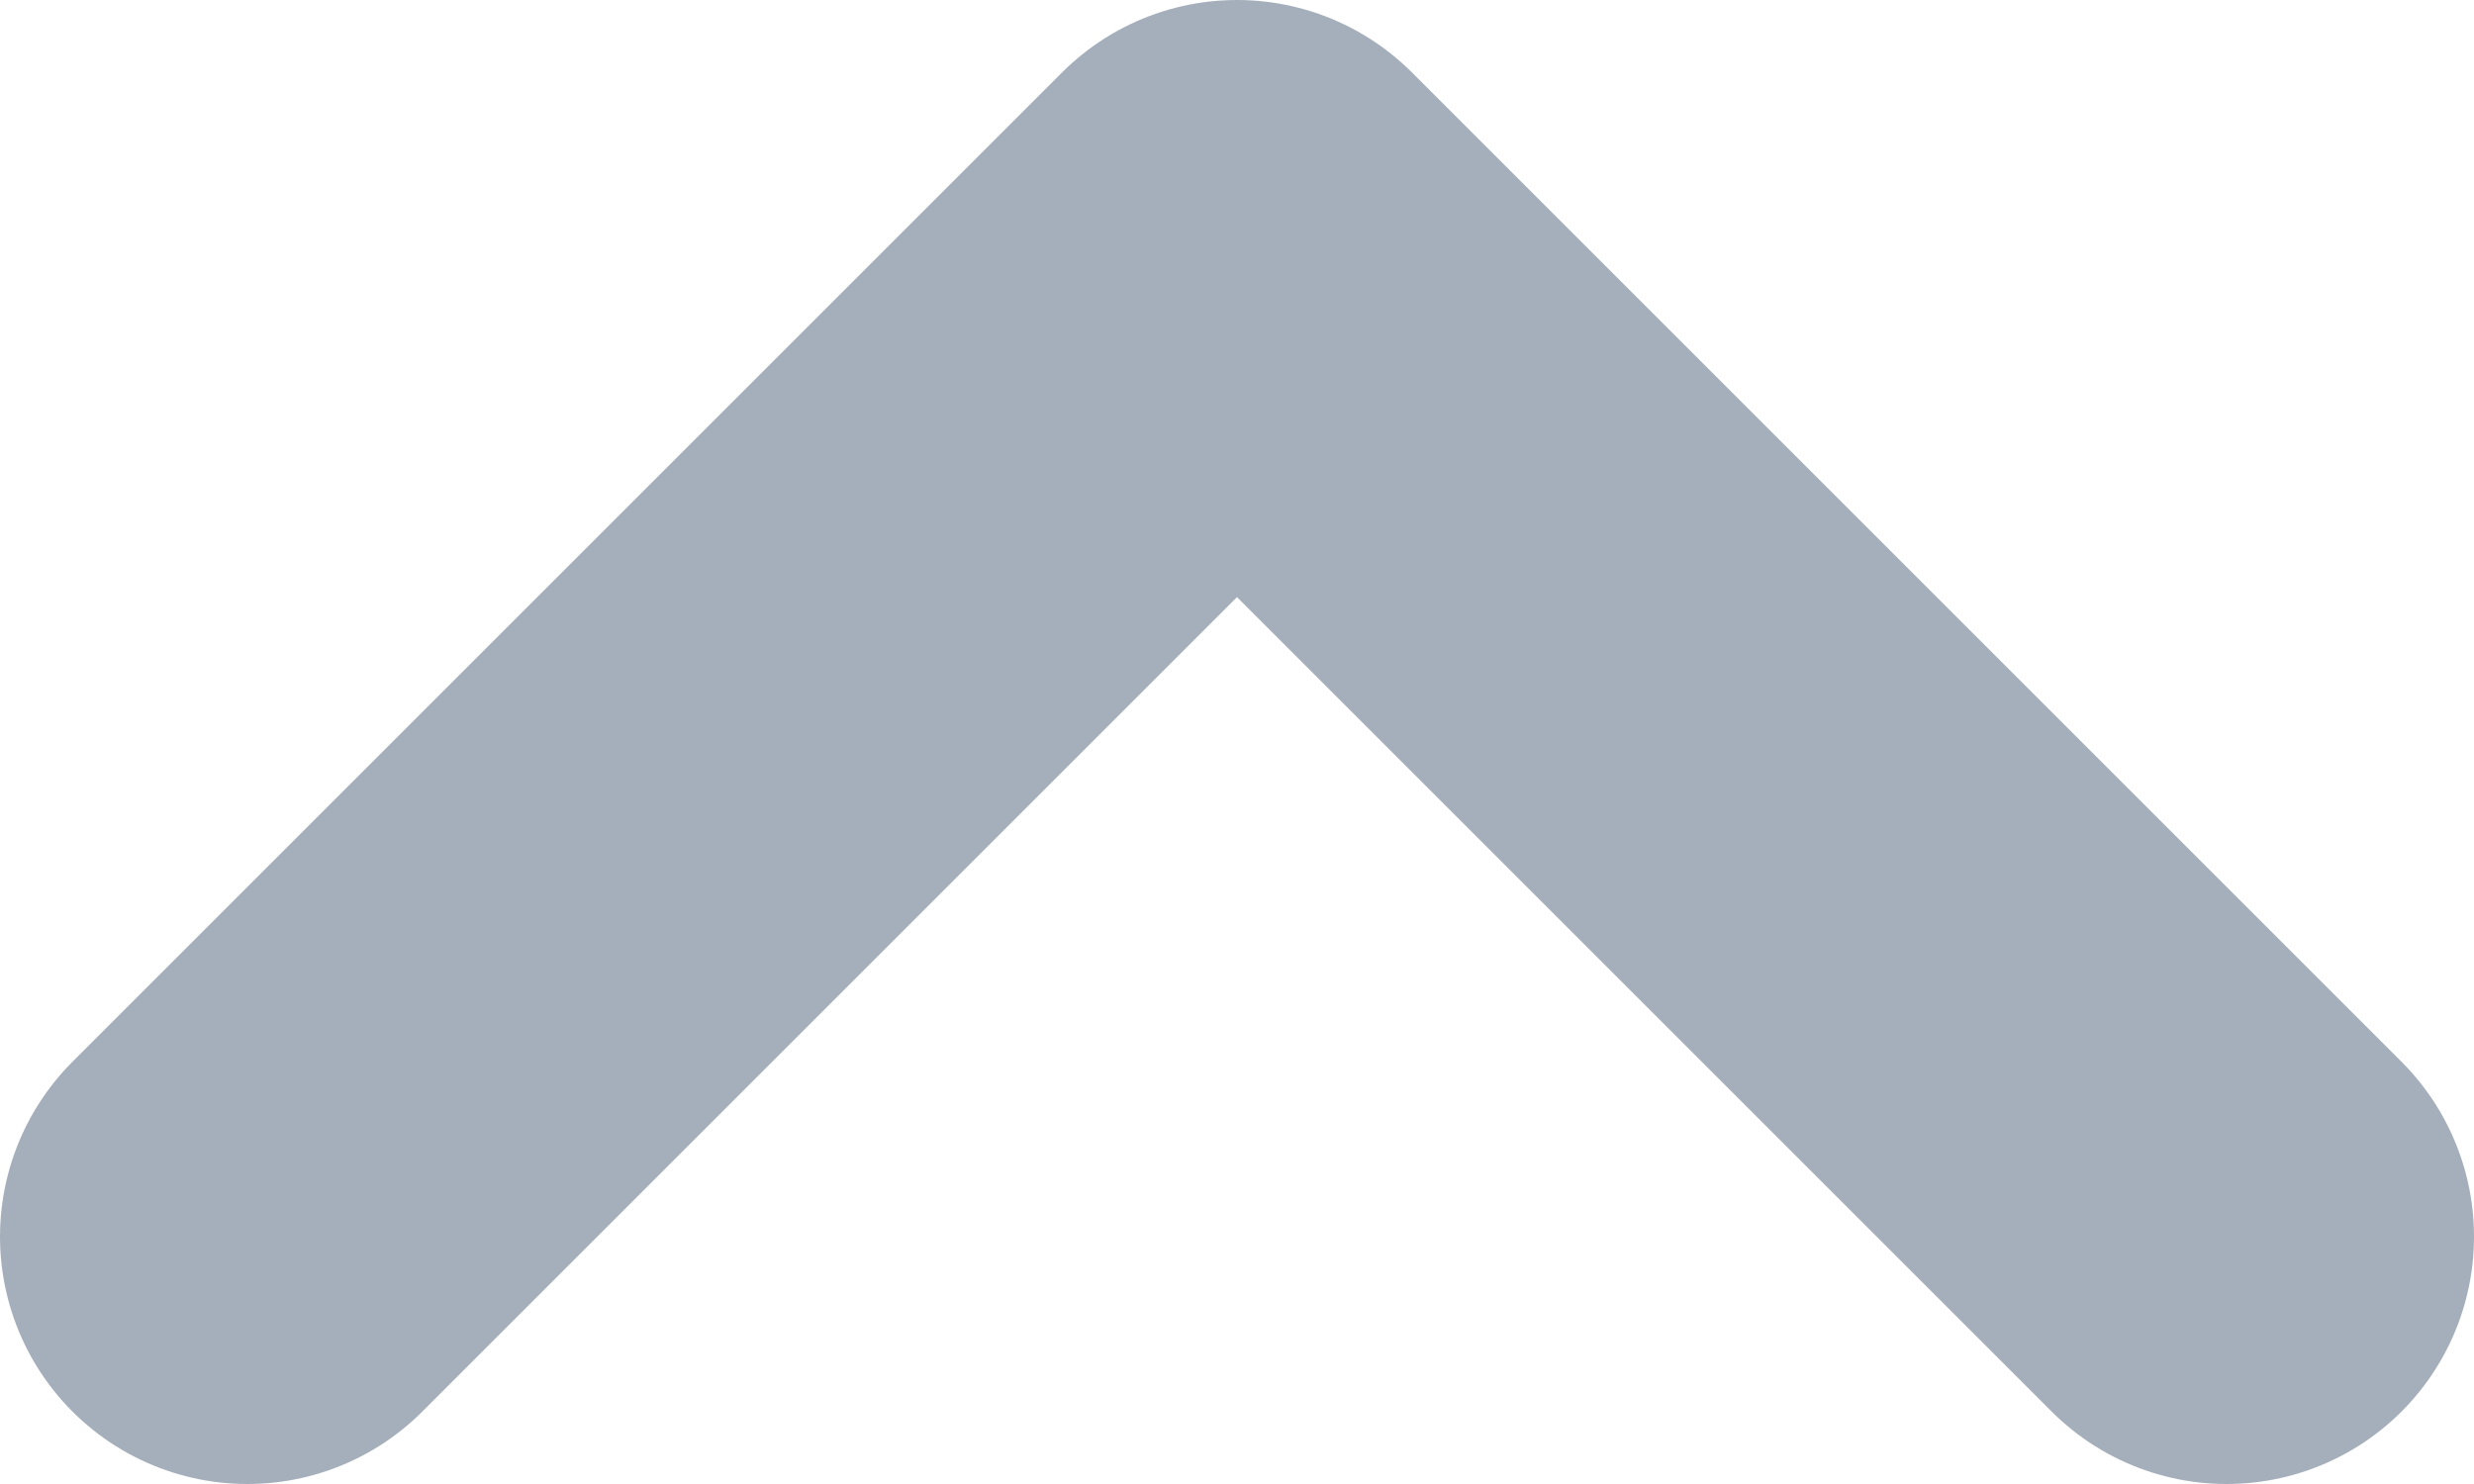 <svg width="10" height="6" viewBox="0 0 10 6" fill="none" xmlns="http://www.w3.org/2000/svg">
<path d="M9 5L5 1L1 5" stroke="#A5AFBB" stroke-width="2" stroke-linecap="round" stroke-linejoin="round"/>
</svg>
